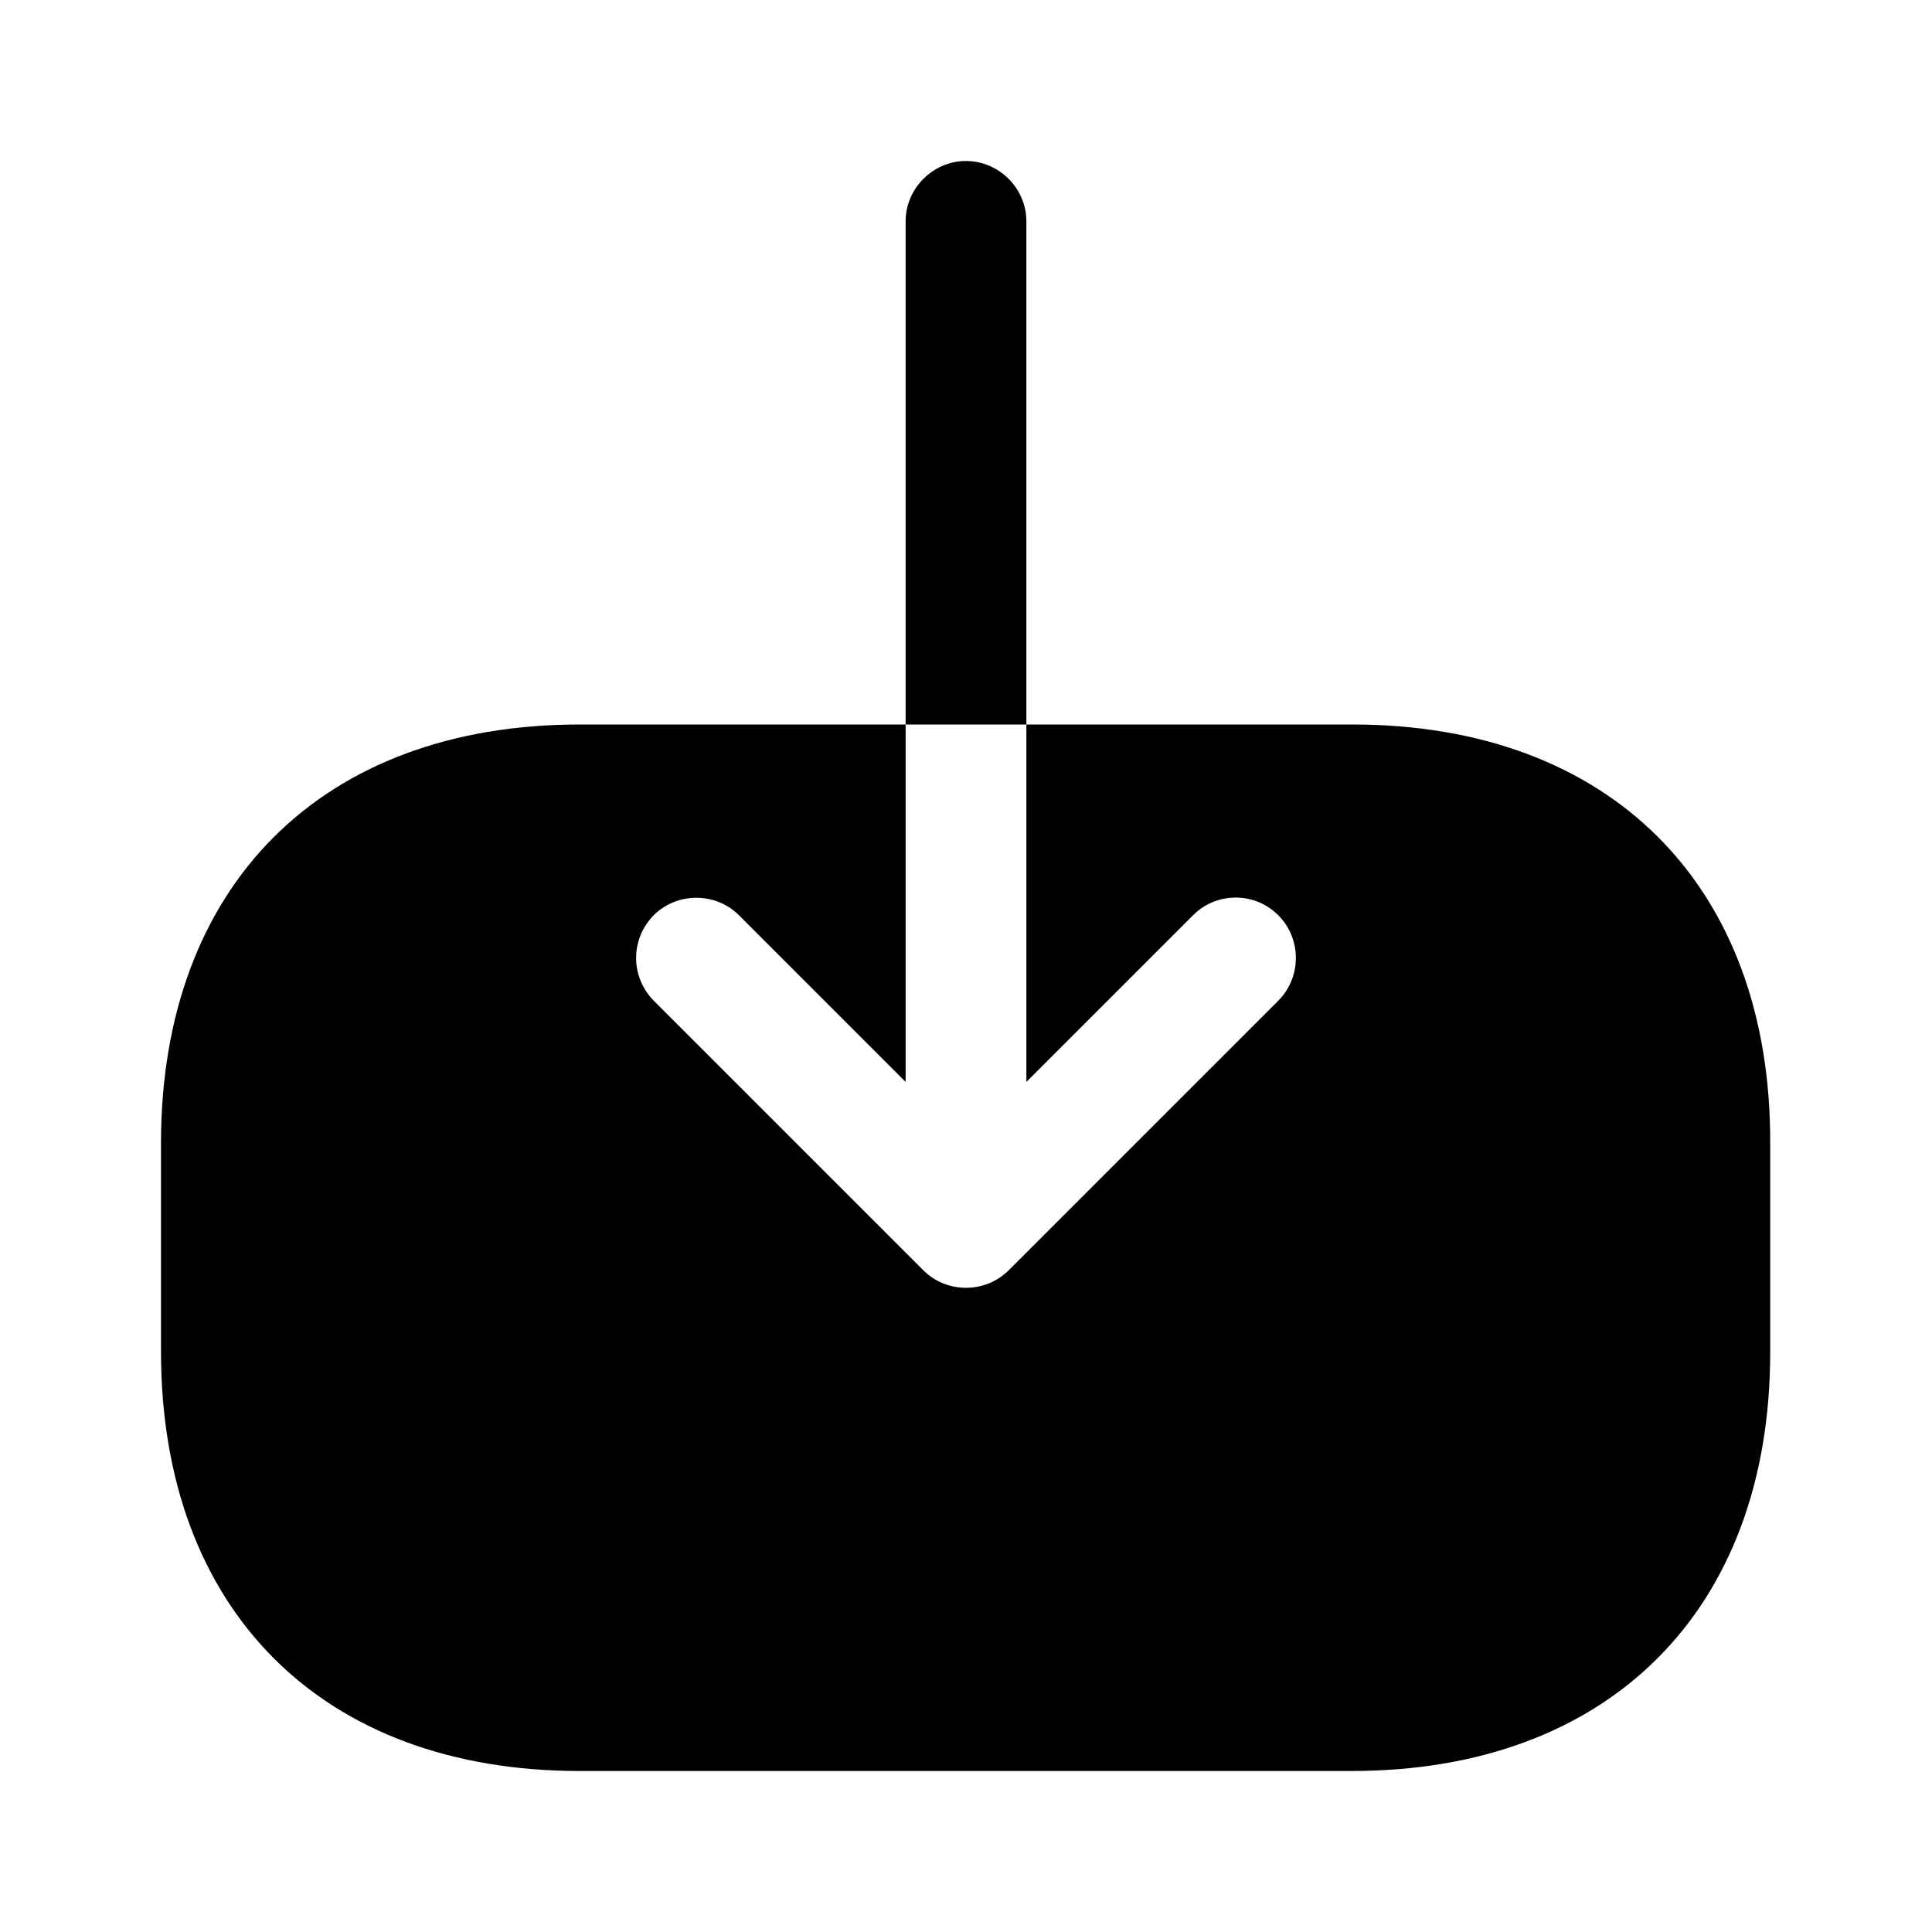 <svg width="24" height="24" viewBox="0 0 24 24" fill="none" xmlns="http://www.w3.org/2000/svg">
<path d="M16.8 9H12.75V13.44L14.82 11.37C14.97 11.22 15.16 11.15 15.35 11.15C15.54 11.15 15.73 11.22 15.88 11.37C16.17 11.66 16.17 12.14 15.88 12.43L12.53 15.78C12.24 16.07 11.76 16.07 11.47 15.78L8.12 12.43C7.981 12.289 7.902 12.098 7.902 11.9C7.902 11.702 7.981 11.511 8.12 11.37C8.41 11.08 8.89 11.08 9.18 11.37L11.25 13.44V9H7.2C4 9 2 11 2 14.2V16.79C2 20 4 22 7.2 22H16.79C19.99 22 21.99 20 21.99 16.8V14.2C22 11 20 9 16.8 9ZM12.75 2.75C12.75 2.34 12.41 2 12 2C11.59 2 11.25 2.34 11.25 2.75V9H12.75V2.75Z" fill="black"/>
</svg>
